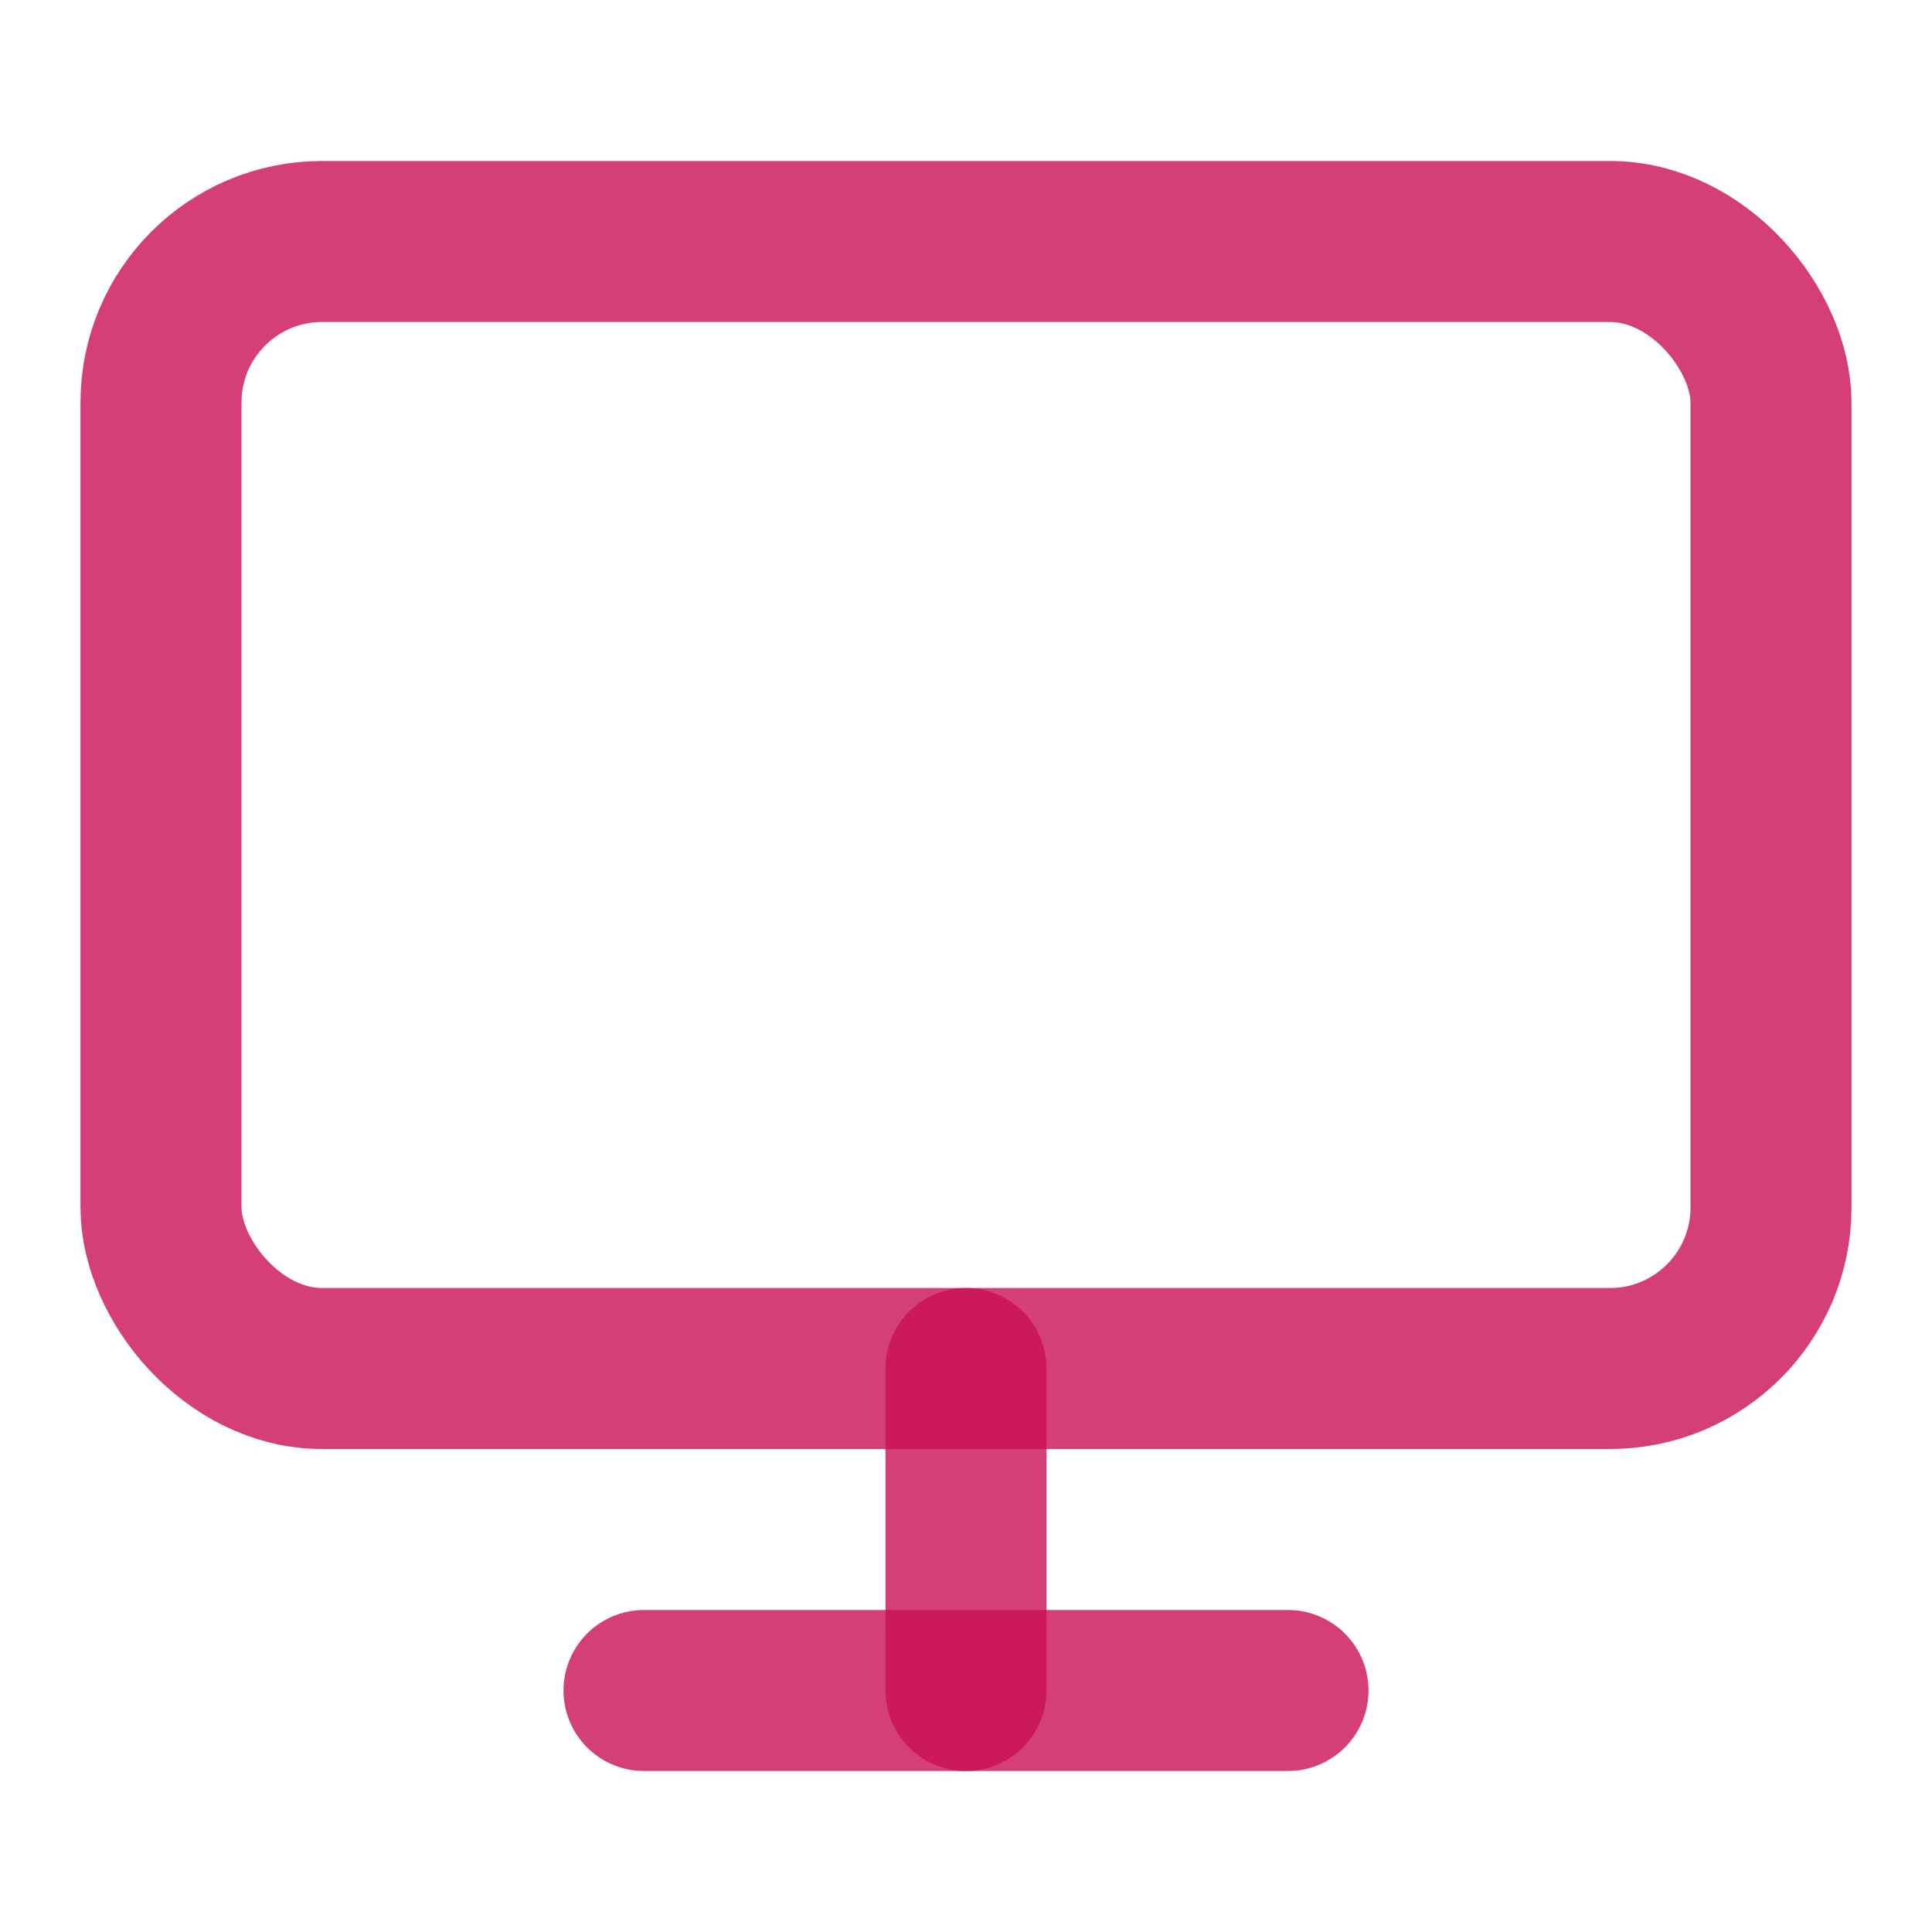 <svg xmlns:xlink="http://www.w3.org/1999/xlink" stroke="currentColor" fill="none" stroke-width="2" viewBox="0 0 24 24" stroke-linecap="round" stroke-linejoin="round"   xmlns="http://www.w3.org/2000/svg" width="54"  height="54" ><rect x="2" y="3" width="20" height="14" rx="2" ry="2" stroke-opacity="0.8" stroke="#C90F55" fill="none"></rect><line x1="8" y1="21" x2="16" y2="21" stroke-opacity="0.8" stroke="#C90F55" fill="none"></line><line x1="12" y1="17" x2="12" y2="21" stroke-opacity="0.8" stroke="#C90F55" fill="none"></line></svg>